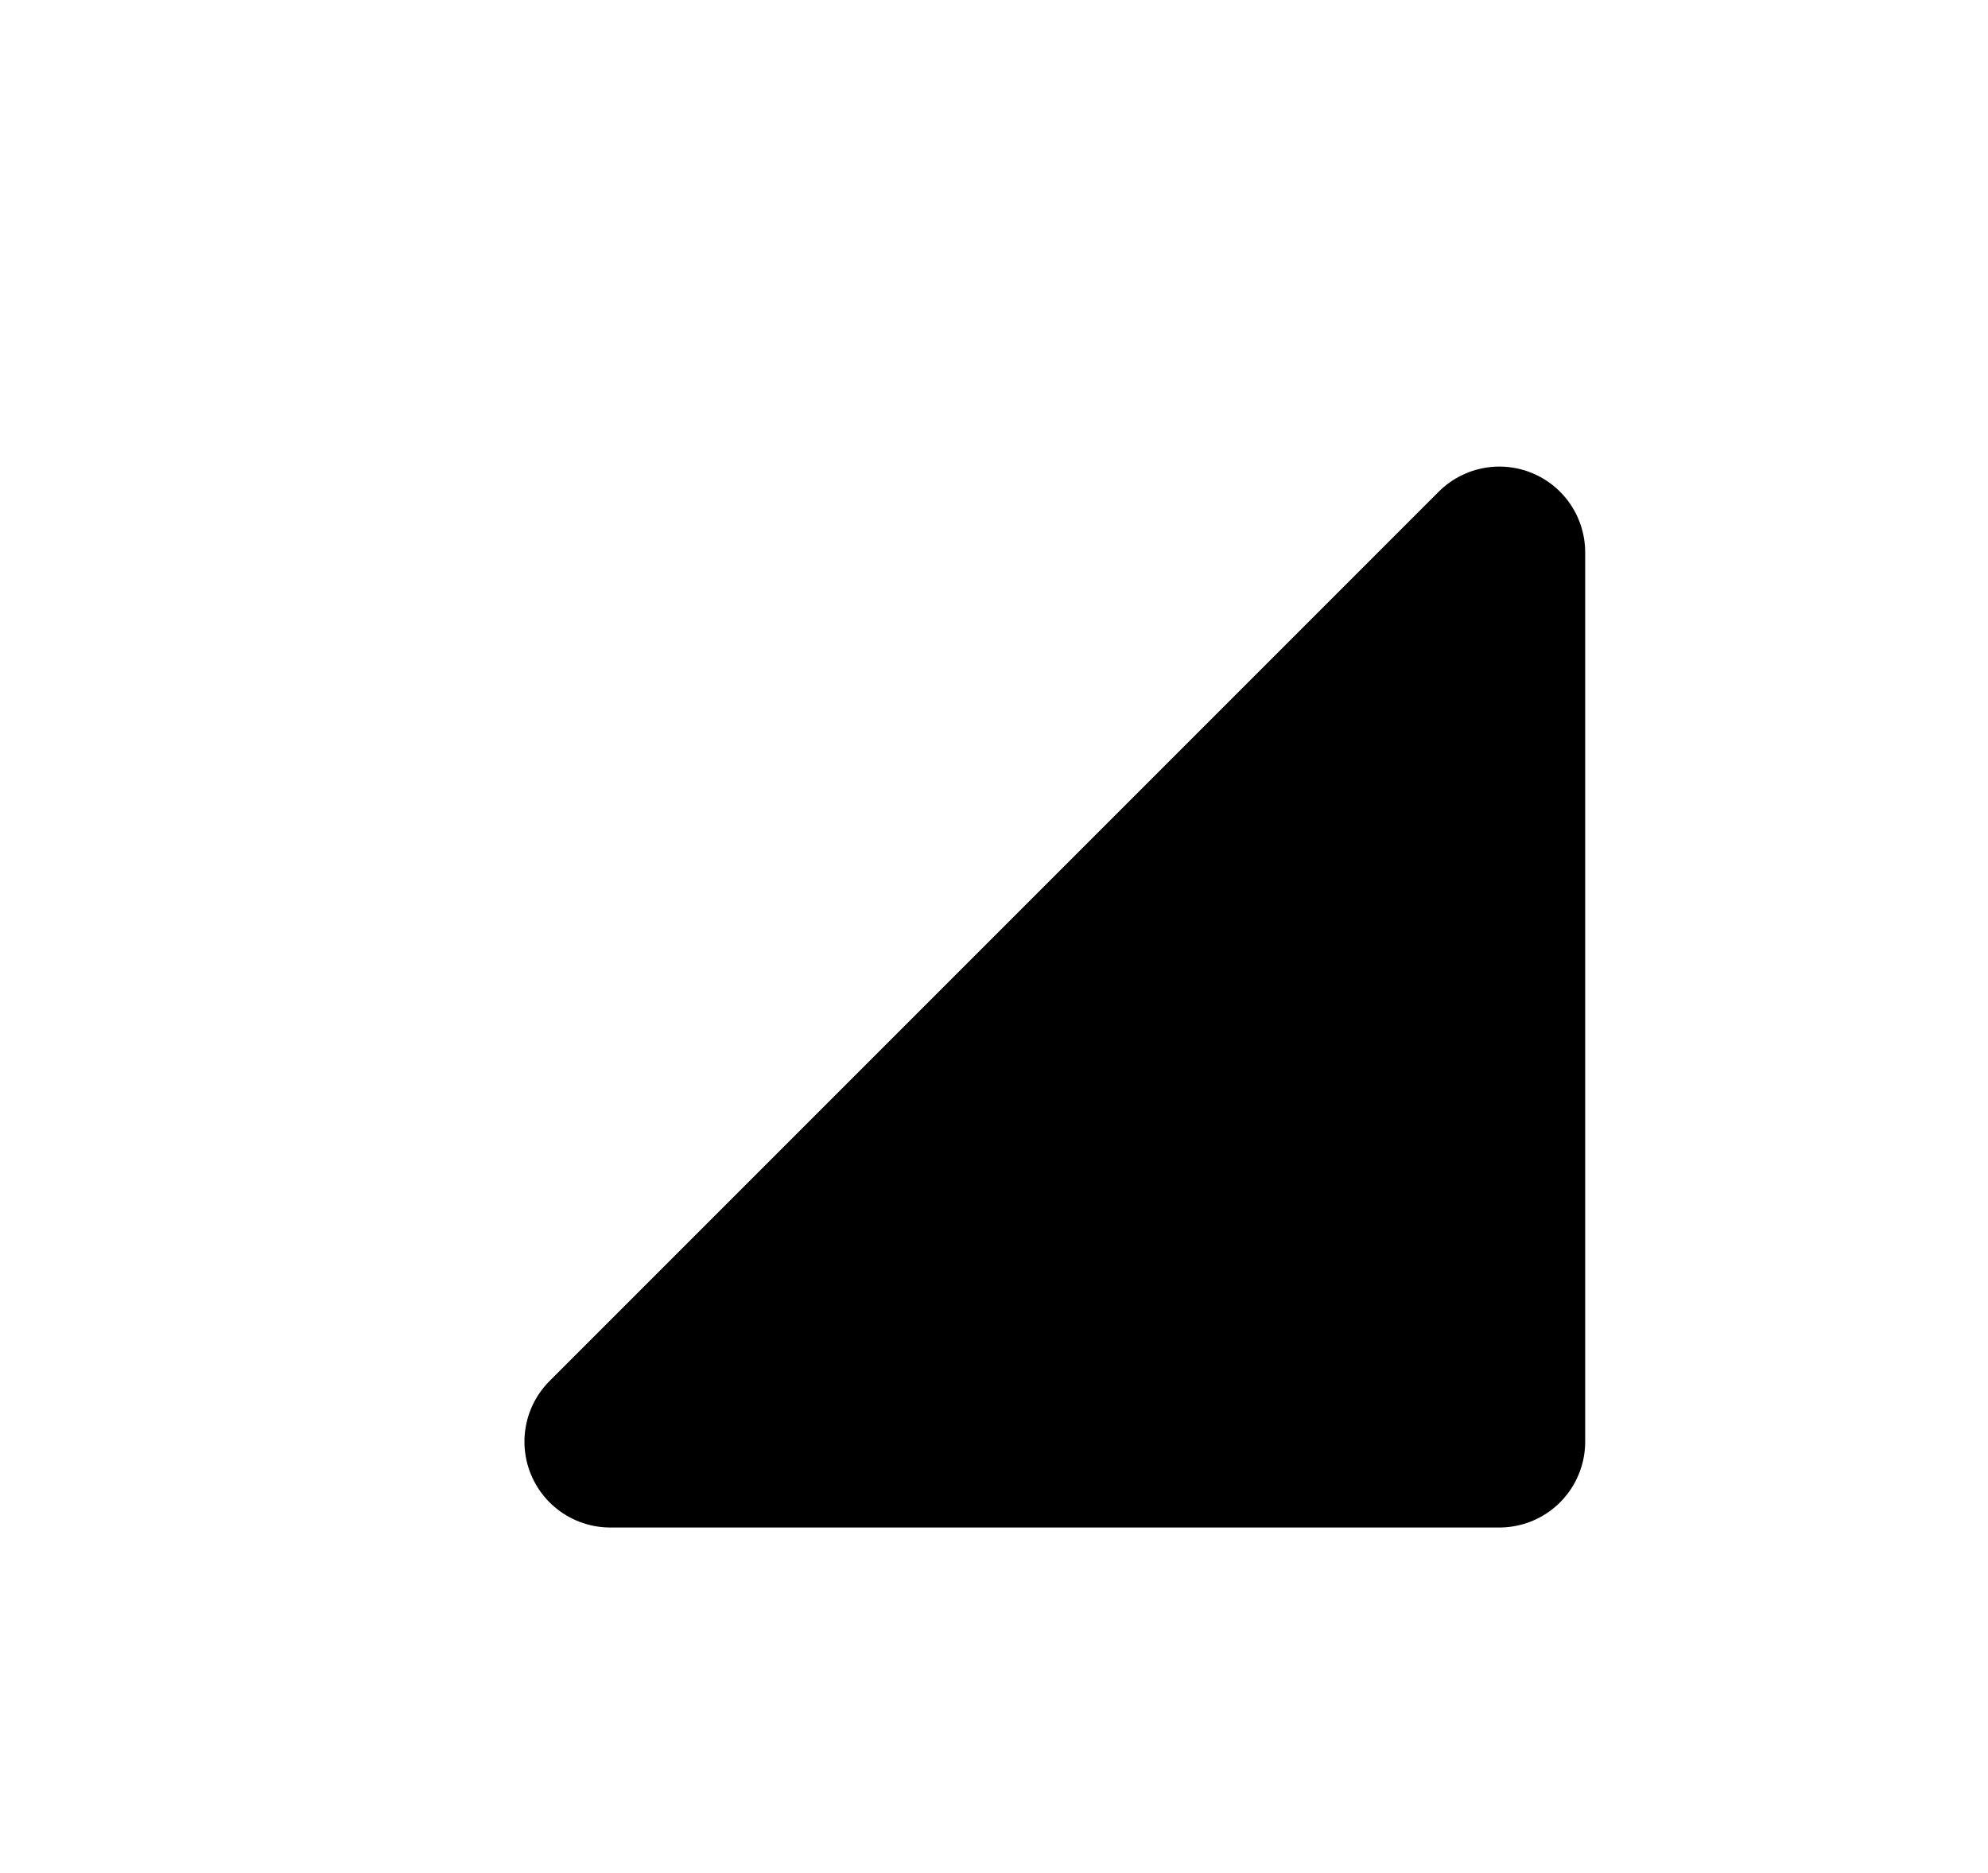 <?xml version="1.0" encoding="UTF-8" standalone="no"?>
<!-- Created with Inkscape (http://www.inkscape.org/) -->

<svg
   width="5.525mm"
   height="5.205mm"
   viewBox="0 0 5.525 5.205"
   version="1.1"
   id="svg1"
   xml:space="preserve"
   xmlns="http://www.w3.org/2000/svg"
   xmlns:svg="http://www.w3.org/2000/svg"><defs
     id="defs1" /><g
     id="layer1"
     transform="translate(-7.791,-99.244)"><g
       id="arrow-rightdown-black"
       transform="rotate(180,11.201,73.157)"
       style="stroke-linecap:round;stroke-linejoin:round"><rect
         style="opacity:1;fill:#2a2a2a;fill-opacity:0;stroke:#ffffff;stroke-width:0;stroke-linecap:round;stroke-linejoin:round;stroke-miterlimit:3;stroke-opacity:0.14"
         id="rect2-3-8-7-8-3"
         width="5.525"
         height="5.205"
         x="9.086"
         y="41.865" /><path
         id="arrow-leftDown-black2-0"
         style="fill:#000000;fill-opacity:1;stroke:#000000;stroke-width:0.477;stroke-linecap:round;stroke-linejoin:round;stroke-miterlimit:3;stroke-dashoffset:128.504"
         d="m 12.915,43.064 c -2.471,2.471 0,0 -2.471,2.471 v -2.471 z" /></g></g></svg>
